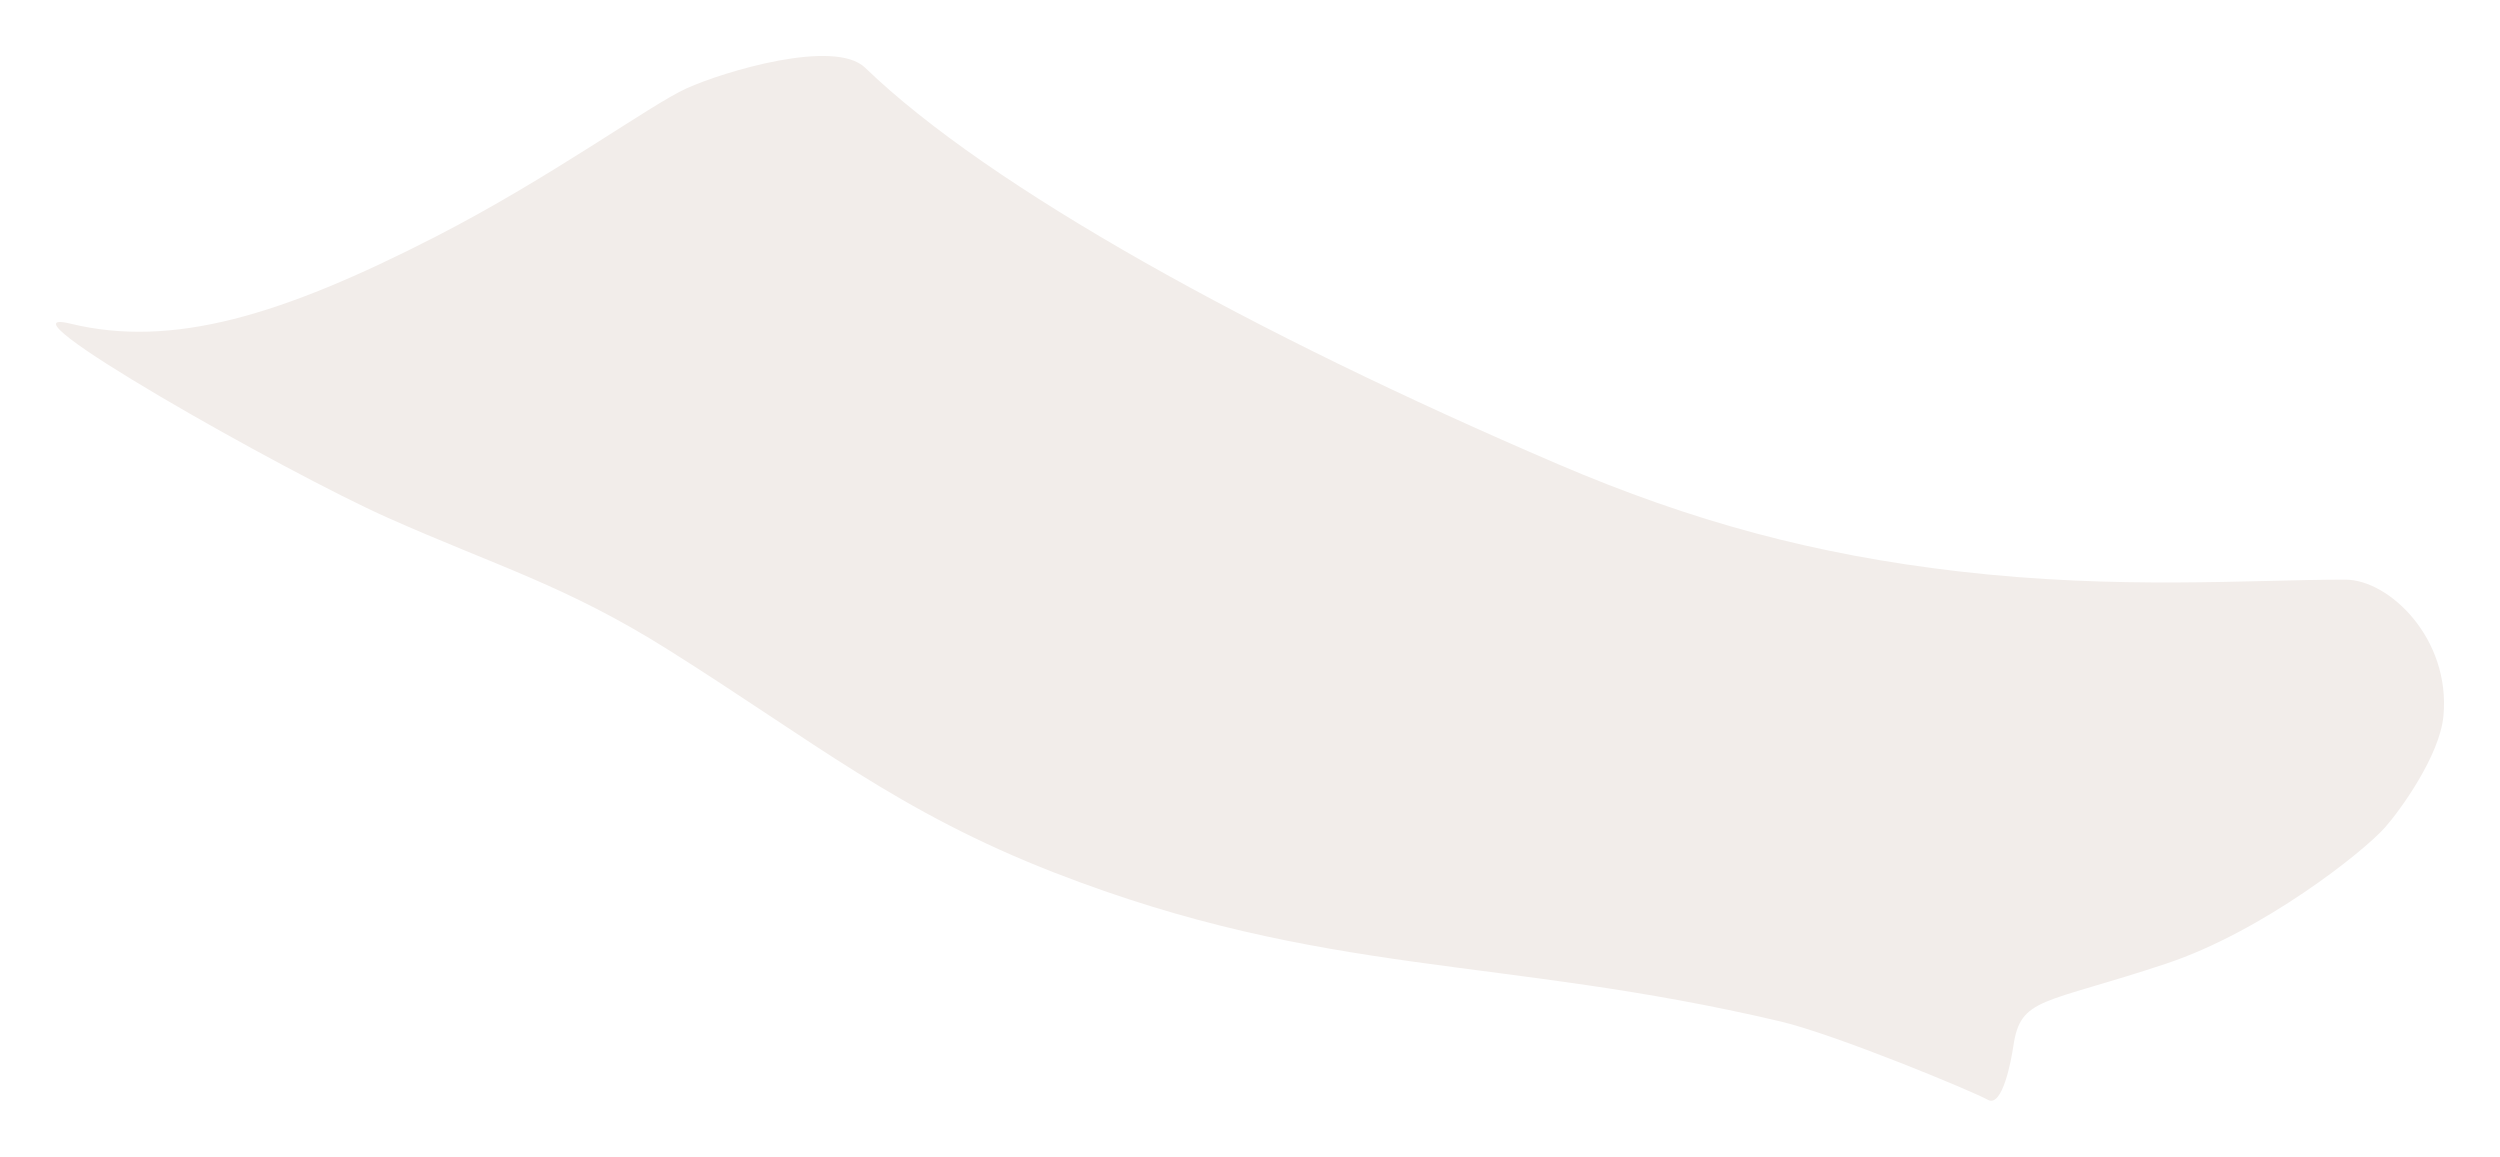 <svg width="268" height="124" viewBox="0 0 268 124" fill="none" xmlns="http://www.w3.org/2000/svg">
<g filter="url(#filter0_d_16_35)">
<path d="M205.969 57.252C223.147 59.243 237.229 58.137 247.412 58.137C252.142 58.137 258.706 64.469 257.938 72.741C257.538 77.048 253.249 82.919 251.686 84.689C249.342 87.345 238.561 95.856 228.241 99.294C214.956 103.719 212.611 102.834 211.83 108.145C211.604 109.679 210.658 114.783 209.095 113.898C207.532 113.013 192.761 106.887 186.822 105.489C156.734 98.409 138.076 100.837 109.063 89.558C92.253 83.022 83.183 75.429 67.643 65.66C56.653 58.751 49.256 56.704 37.556 51.498C26.615 46.63 -5.392 28.526 3.561 30.699C14.502 33.354 26.224 29.814 42.635 21.405C55.09 15.024 65.69 7.244 69.597 5.473C73.605 3.658 85.473 0.101 88.744 3.261C102.029 16.095 130.36 31.764 162.986 45.745C177.444 51.941 190.653 55.476 205.969 57.252Z" fill="#F2EDEA"/>
</g>
<defs>
<filter id="filter0_d_16_35" x="0.9" y="0.9" width="266.2" height="122.2" filterUnits="userSpaceOnUse" color-interpolation-filters="sRGB">
<feFlood flood-opacity="0" result="BackgroundImageFix"/>
<feColorMatrix in="SourceAlpha" type="matrix" values="0 0 0 0 0 0 0 0 0 0 0 0 0 0 0 0 0 0 127 0" result="hardAlpha"/>
<feOffset dx="4" dy="4"/>
<feGaussianBlur stdDeviation="2.55"/>
<feComposite in2="hardAlpha" operator="out"/>
<feColorMatrix type="matrix" values="0 0 0 0 0 0 0 0 0 0 0 0 0 0 0 0 0 0 0.25 0"/>
<feBlend mode="normal" in2="BackgroundImageFix" result="effect1_dropShadow_16_35"/>
<feBlend mode="normal" in="SourceGraphic" in2="effect1_dropShadow_16_35" result="shape"/>
</filter>
</defs>
</svg>
